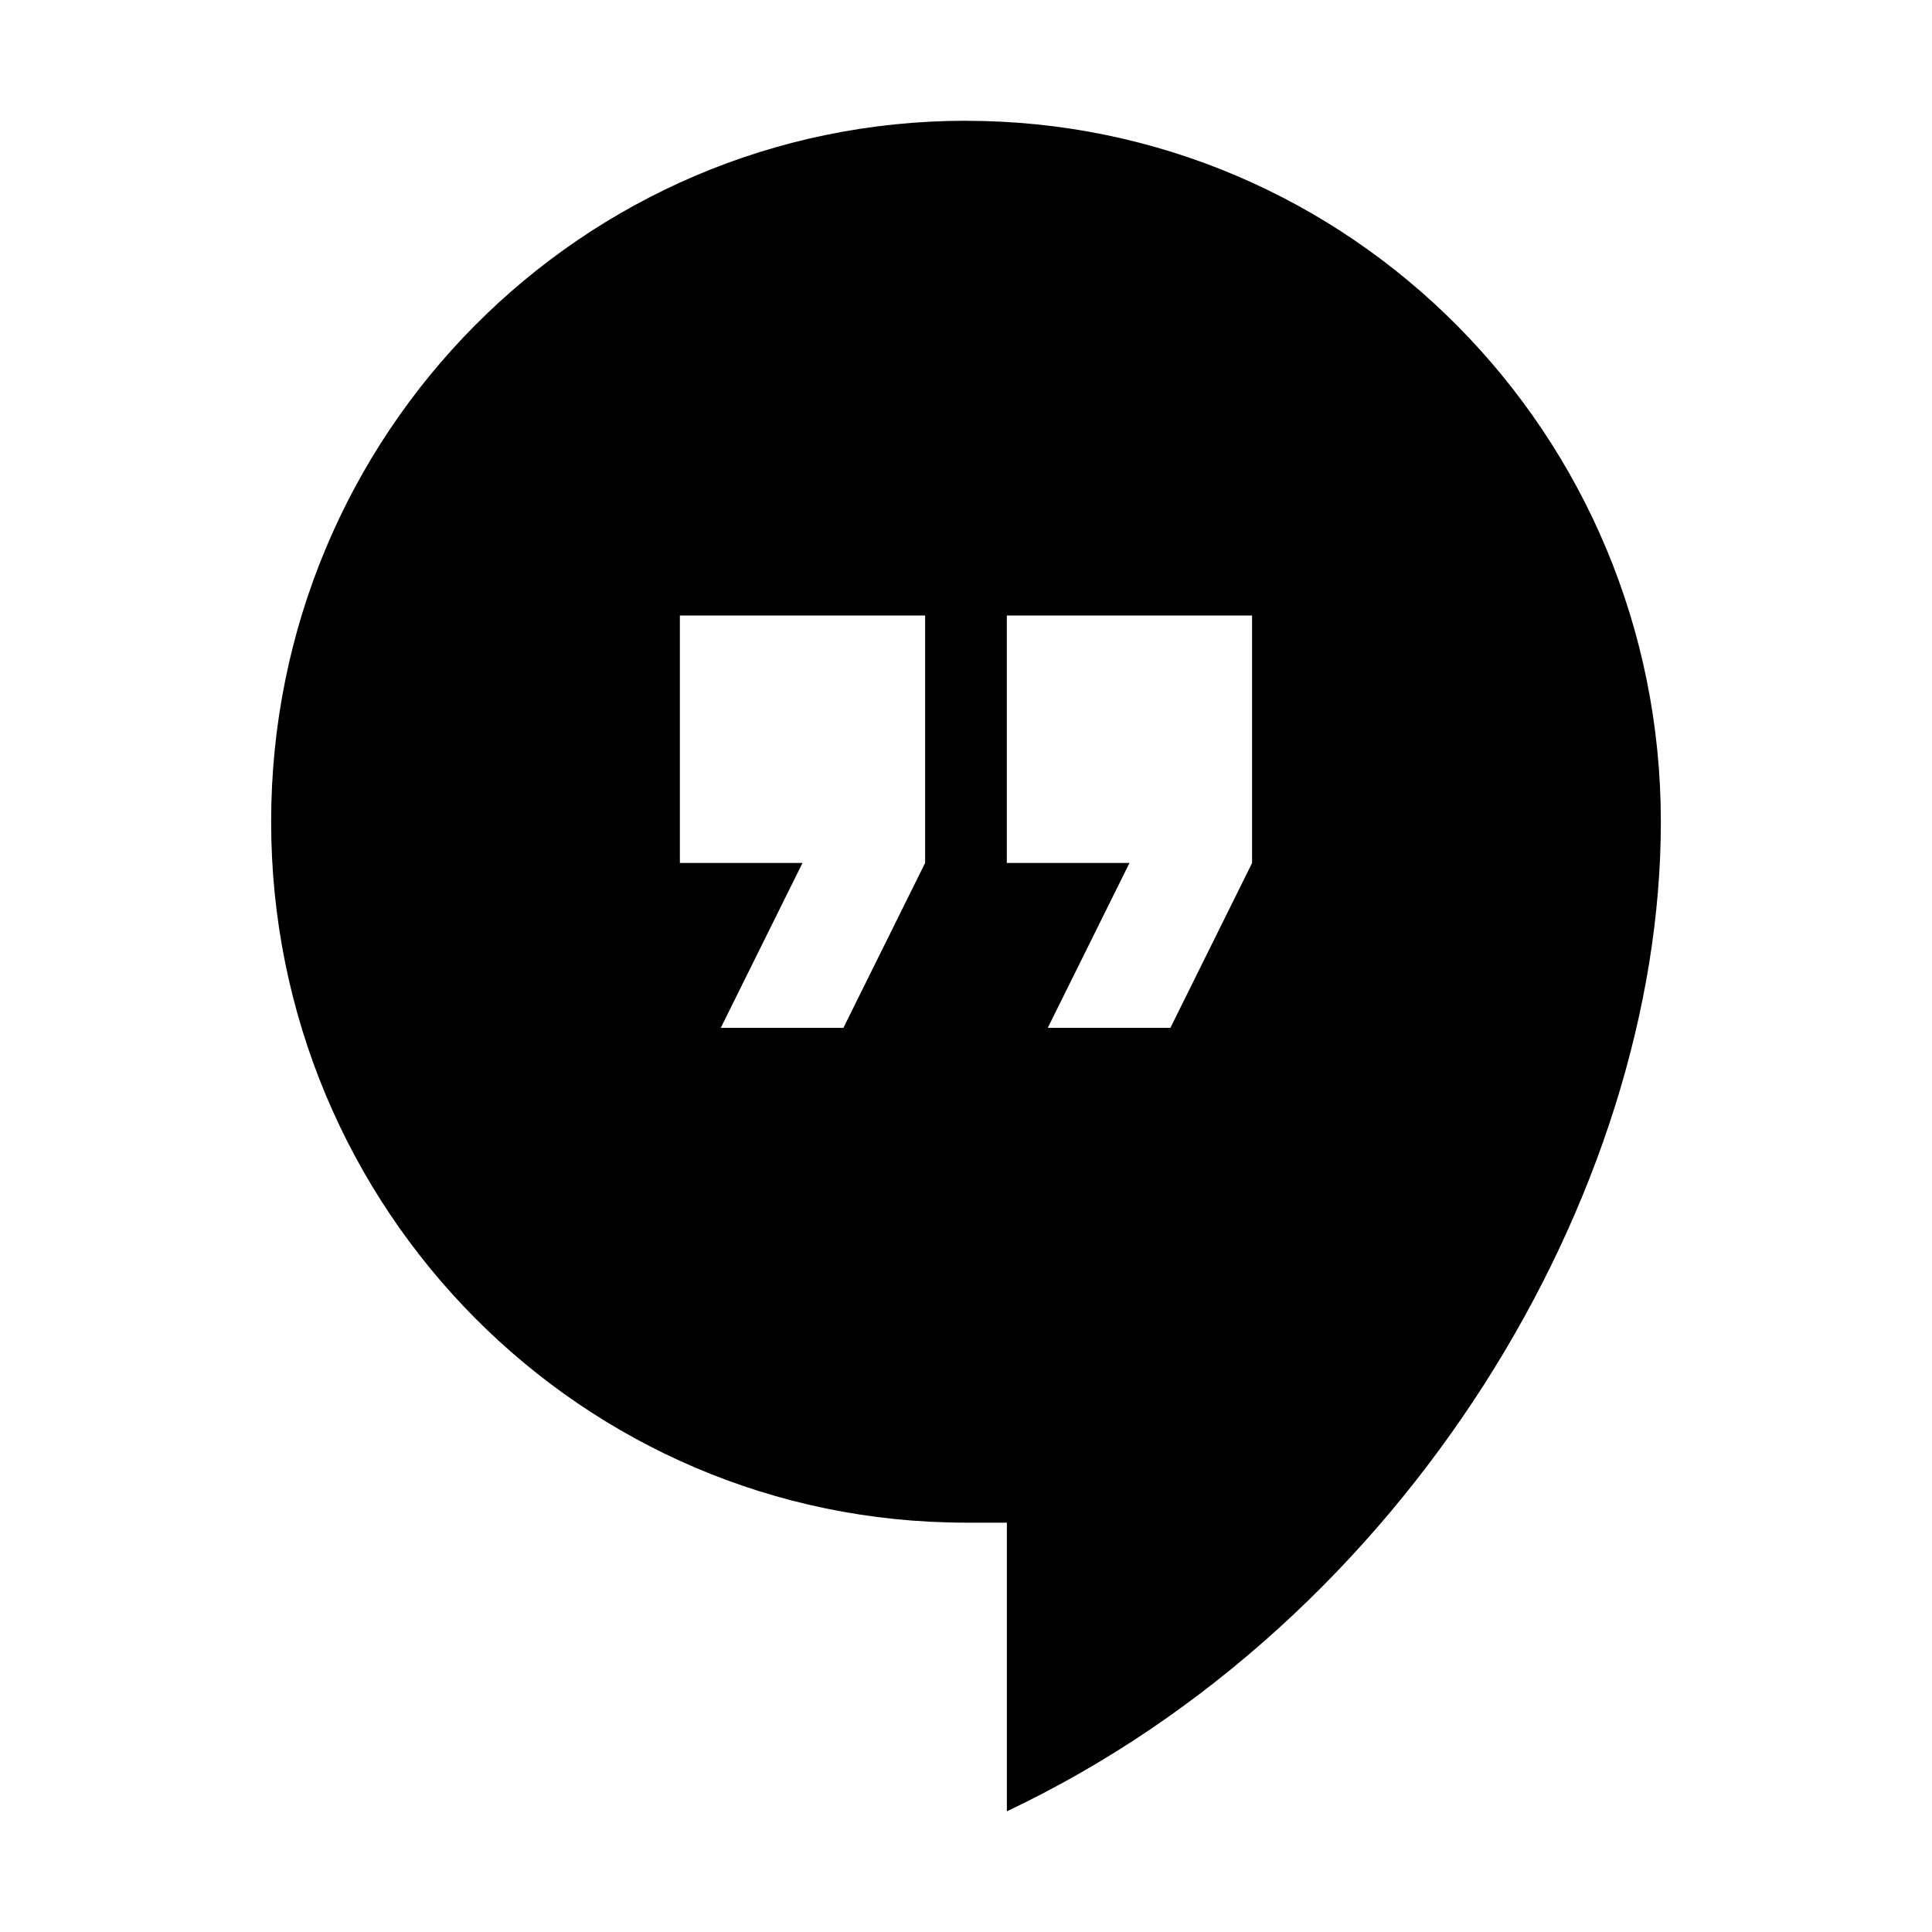 <?xml version="1.0" encoding="UTF-8"?>
<svg viewBox="0 0 32 32" version="1.1" xmlns="http://www.w3.org/2000/svg" xmlns:xlink="http://www.w3.org/1999/xlink">
<title>hangouts</title>
<path d="M20.739 14.293l-1.354 2.732h-2.031l1.354-2.732h-2.032v-4.098h4.062v4.098zM15.323 14.293l-1.354 2.732h-2.031l1.354-2.732h-2.031v-4.098h4.062v4.098h-0zM16 2c-6.364 0-11.509 5.19-11.509 11.61s5.145 11.61 11.509 11.61h0.677v4.781c6.634-3.142 10.832-10.244 10.832-16.39 0-6.42-5.146-11.61-11.509-11.61v0z"></path>
</svg>
